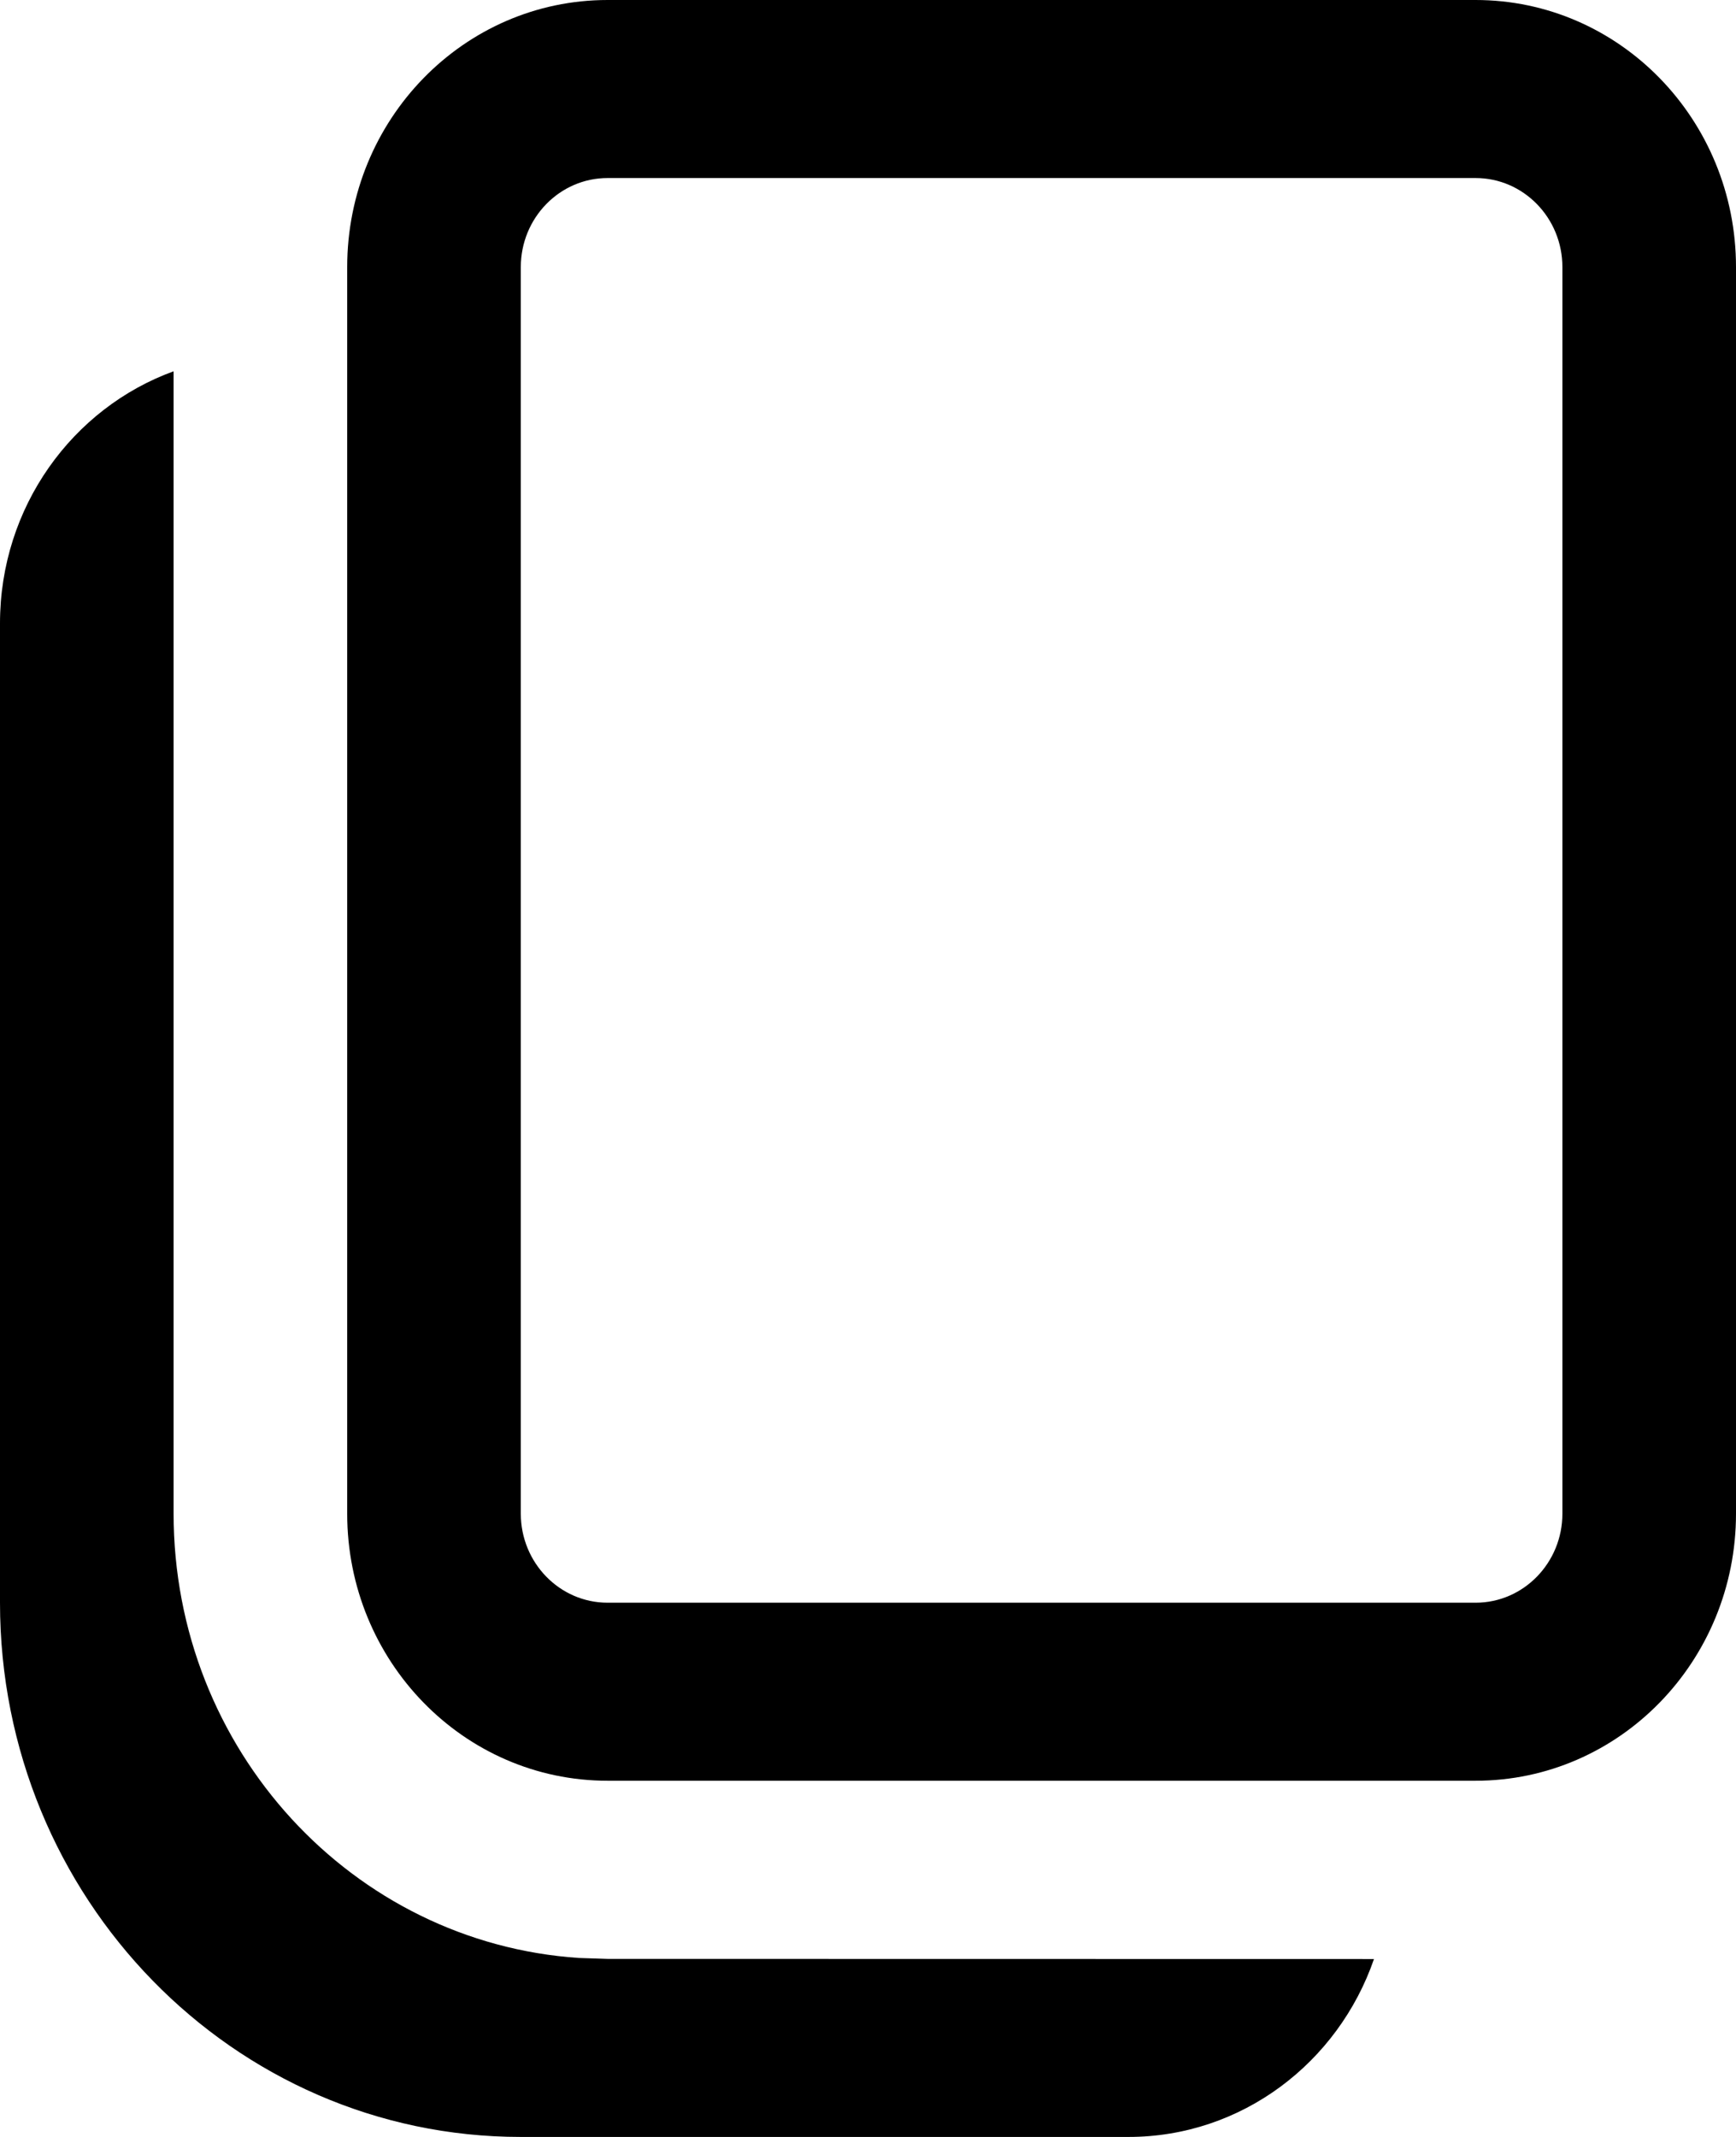 <svg width="13" height="16" viewBox="0 0 13 16" fill="none" xmlns="http://www.w3.org/2000/svg">
<path d="M1.3 2.78L1.3 11.333C1.3 13.101 2.641 14.547 4.336 14.66L4.55 14.667L10.289 14.668C10.021 15.444 9.299 16 8.45 16H3.9C1.746 16 0 14.209 0 12V4.667C0 3.796 0.543 3.055 1.3 2.78ZM11.05 0C12.127 0 13 0.895 13 2V11.333C13 12.438 12.127 13.333 11.05 13.333H4.55C3.473 13.333 2.6 12.438 2.6 11.333V2C2.6 0.895 3.473 0 4.55 0H11.05ZM11.05 1.333H4.55C4.191 1.333 3.9 1.632 3.9 2V11.333C3.9 11.701 4.191 12 4.55 12H11.05C11.409 12 11.7 11.701 11.7 11.333V2C11.7 1.632 11.409 1.333 11.05 1.333Z" fill="currentColor"/>
</svg>
